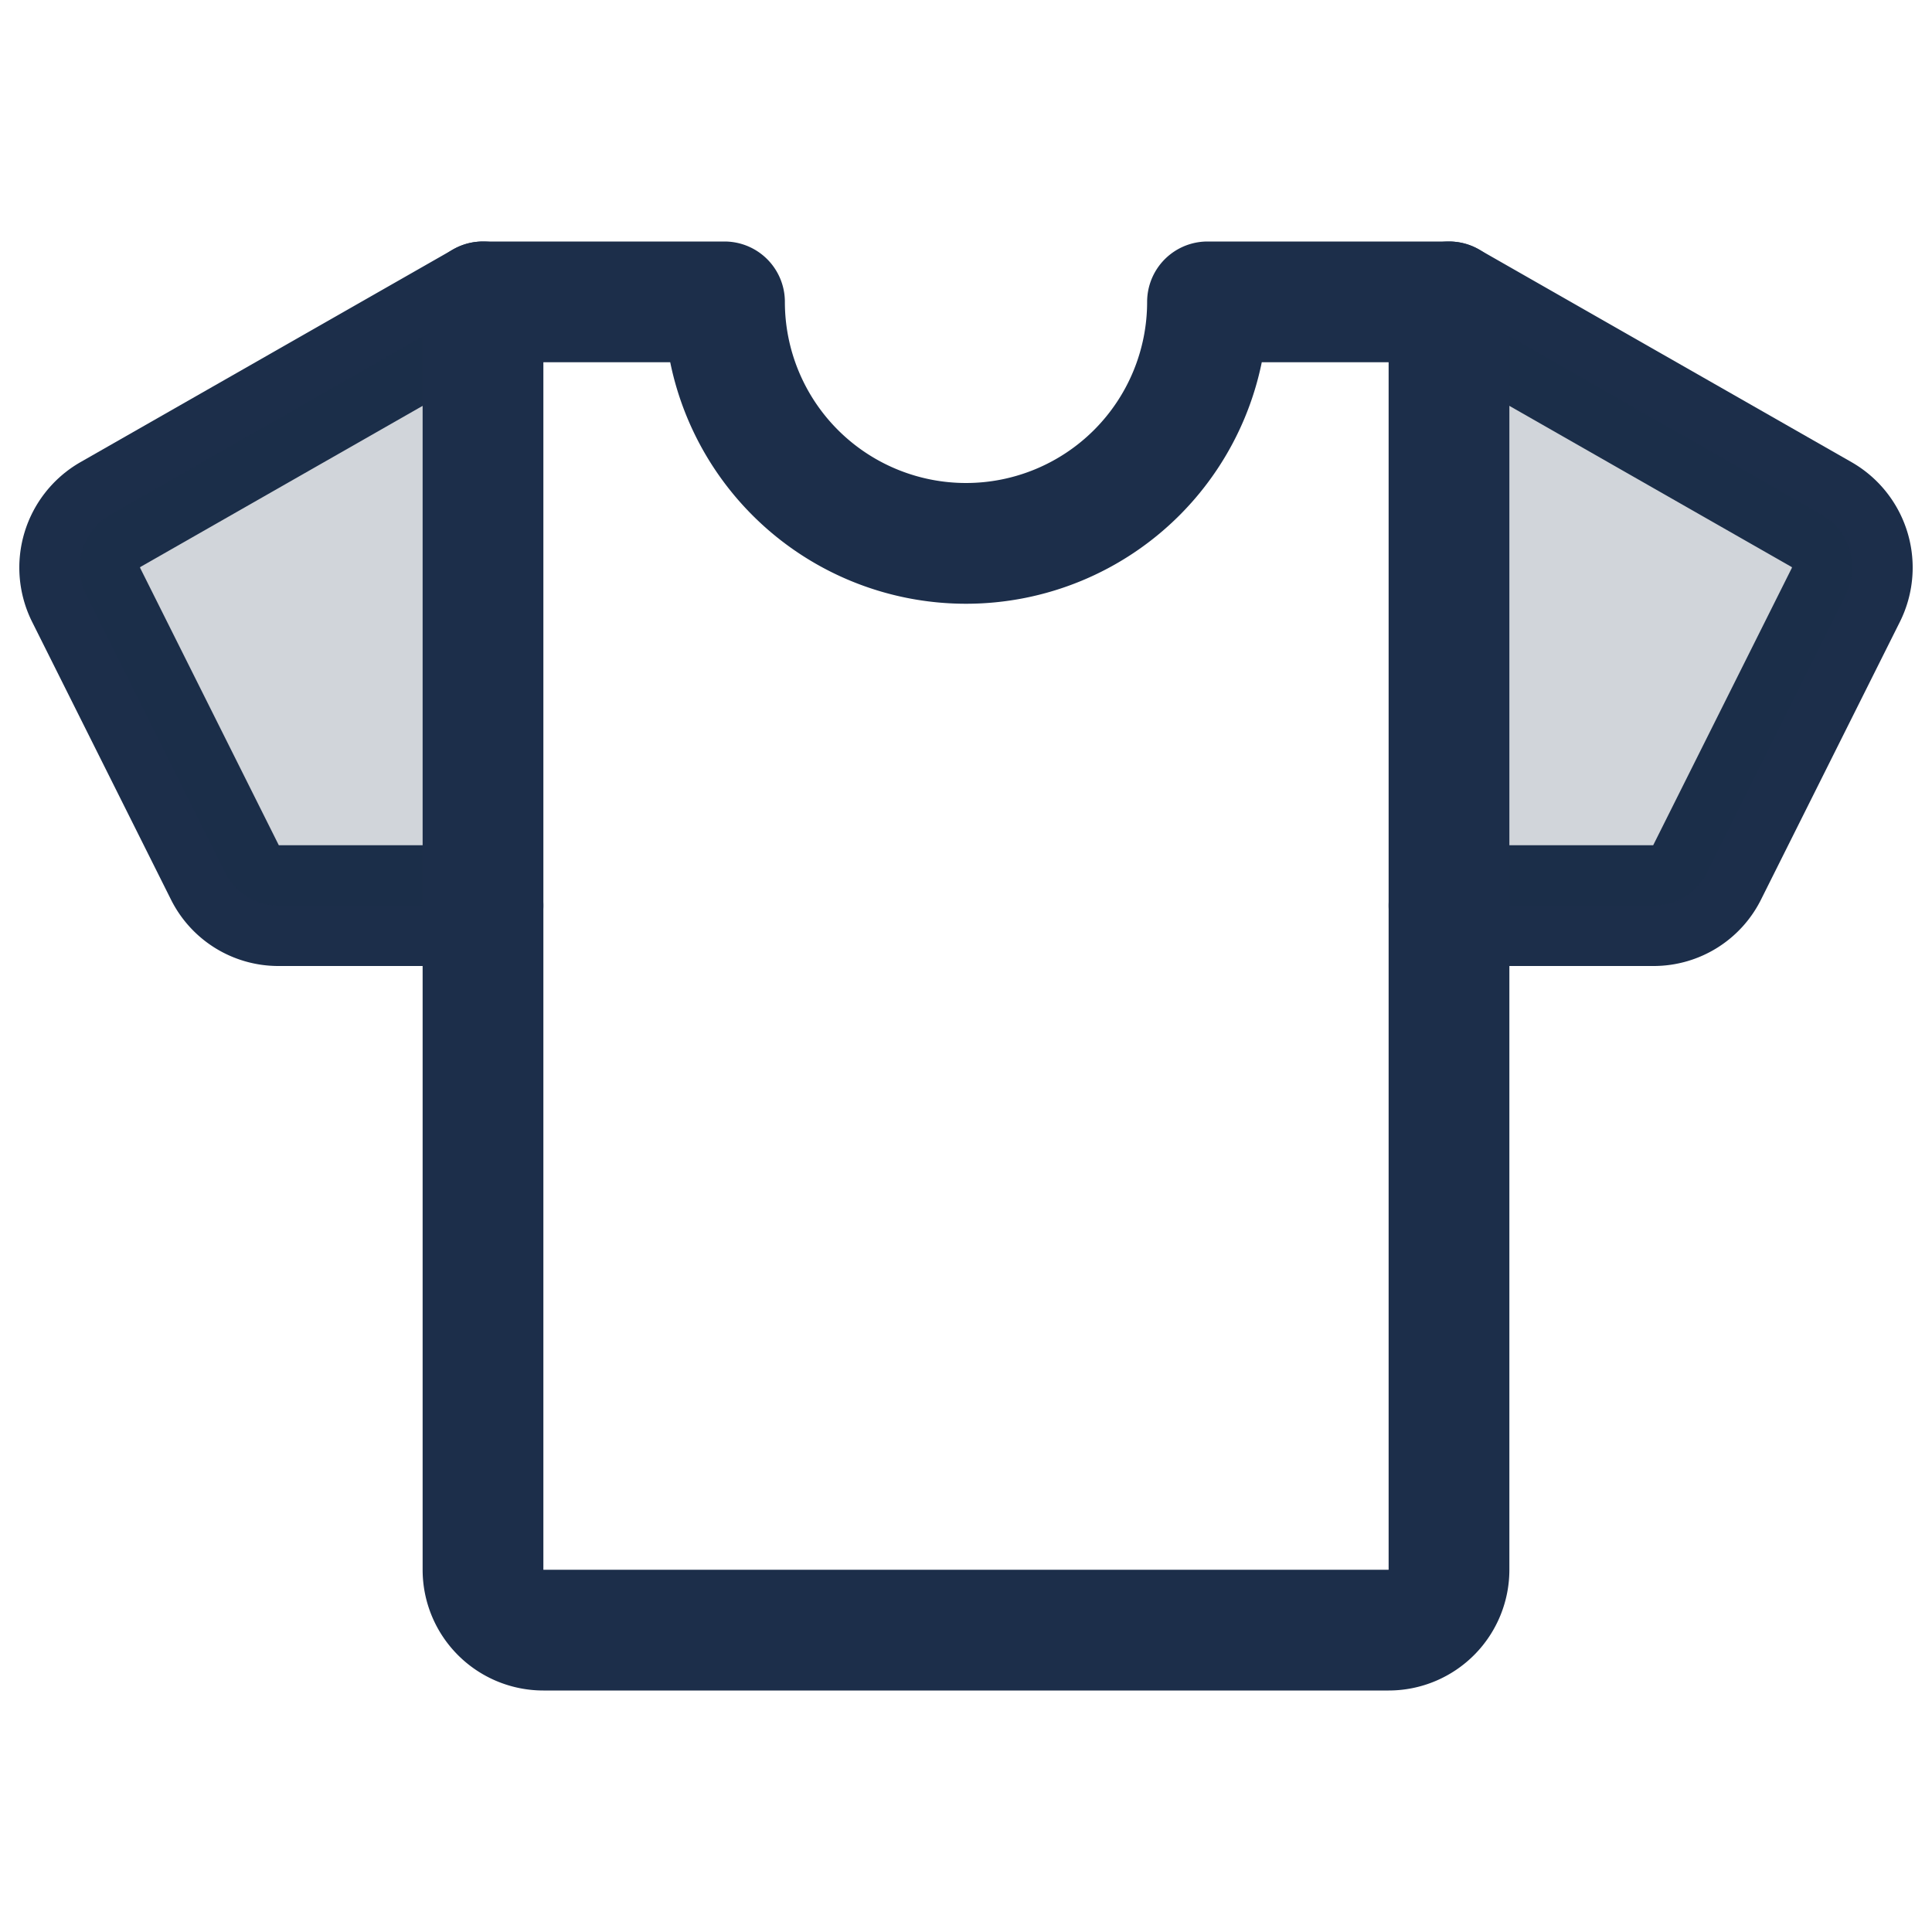 <svg xmlns="http://www.w3.org/2000/svg" width="80" height="80" fill="#1C2E4A" viewBox="0 0 256 256"><rect width="256" height="256" fill="none"></rect><path d="M192,120h27.1a7.9,7.9,0,0,0,7.1-4.4l18.4-36.8a8.1,8.1,0,0,0-3.2-10.6L192,40" fill="none" stroke="#1C2E4A" stroke-linecap="round" stroke-linejoin="round" stroke-width="16"></path><path d="M64,120H36.9a7.9,7.9,0,0,1-7.1-4.4L11.4,78.8a8.1,8.1,0,0,1,3.2-10.6L64,40" fill="none" stroke="#1C2E4A" stroke-linecap="round" stroke-linejoin="round" stroke-width="16"></path><path d="M192,120h27.1a7.9,7.9,0,0,0,7.1-4.4l18.4-36.8a8.1,8.1,0,0,0-3.2-10.6L192,40Z" opacity="0.2"></path><path d="M64,120H36.9a7.9,7.9,0,0,1-7.1-4.4L11.4,78.8a8.1,8.1,0,0,1,3.2-10.6L64,40Z" opacity="0.2"></path><path d="M160,40a32,32,0,0,1-64,0H64V208a8,8,0,0,0,8,8H184a8,8,0,0,0,8-8V40Z" fill="none" stroke="#1C2E4A" stroke-linecap="round" stroke-linejoin="round" stroke-width="16"></path></svg>